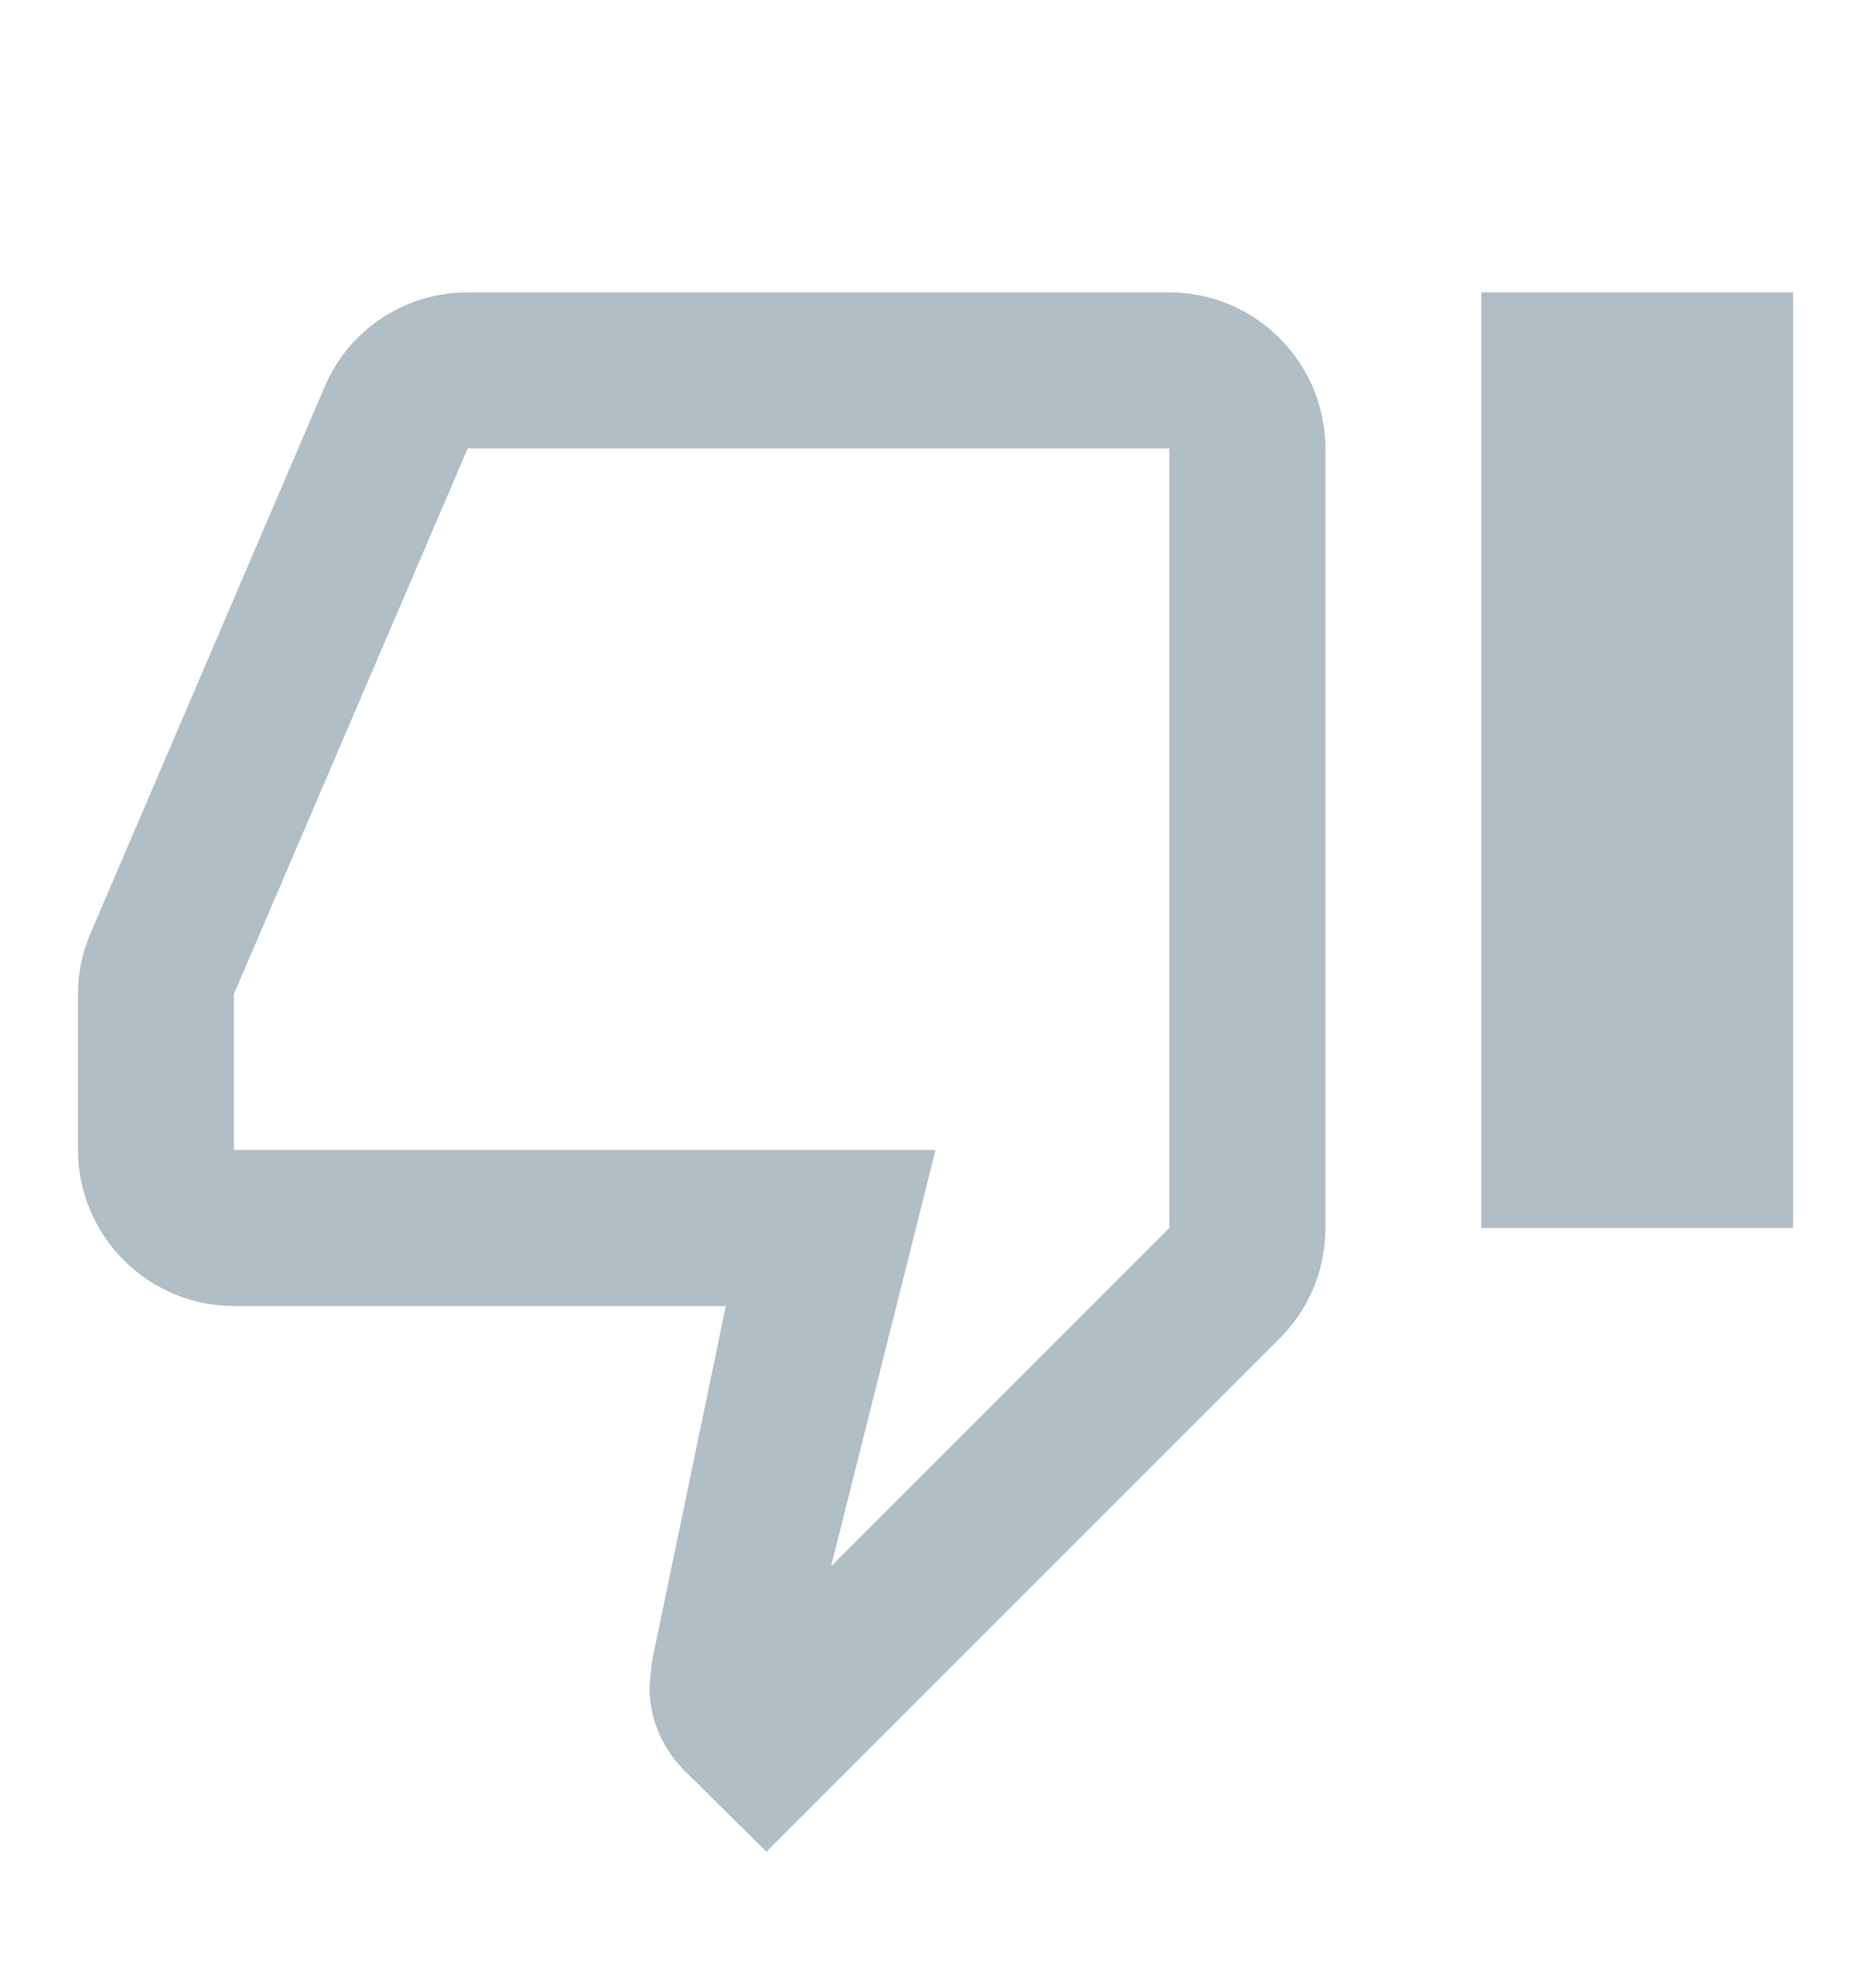 <svg width="16" height="17" viewBox="0 0 16 17" fill="none" xmlns="http://www.w3.org/2000/svg">
<g id="ThumbDownOutlined">
<path id="Vector" d="M10 2.5H4C3.447 2.5 2.974 2.833 2.774 3.313L0.76 8.013C0.7 8.167 0.667 8.327 0.667 8.5V9.833C0.667 10.567 1.267 11.167 2 11.167H6.207L5.574 14.213L5.554 14.427C5.554 14.7 5.667 14.953 5.847 15.133L6.554 15.833L10.947 11.44C11.187 11.2 11.334 10.867 11.334 10.5V3.833C11.334 3.1 10.734 2.5 10 2.5ZM10 10.5L7.107 13.393L8 9.833H2V8.5L4 3.833H10V10.5ZM12.667 2.5H15.334V10.5H12.667V2.5Z" fill="#B0BEC5"/>
</g>
</svg>
